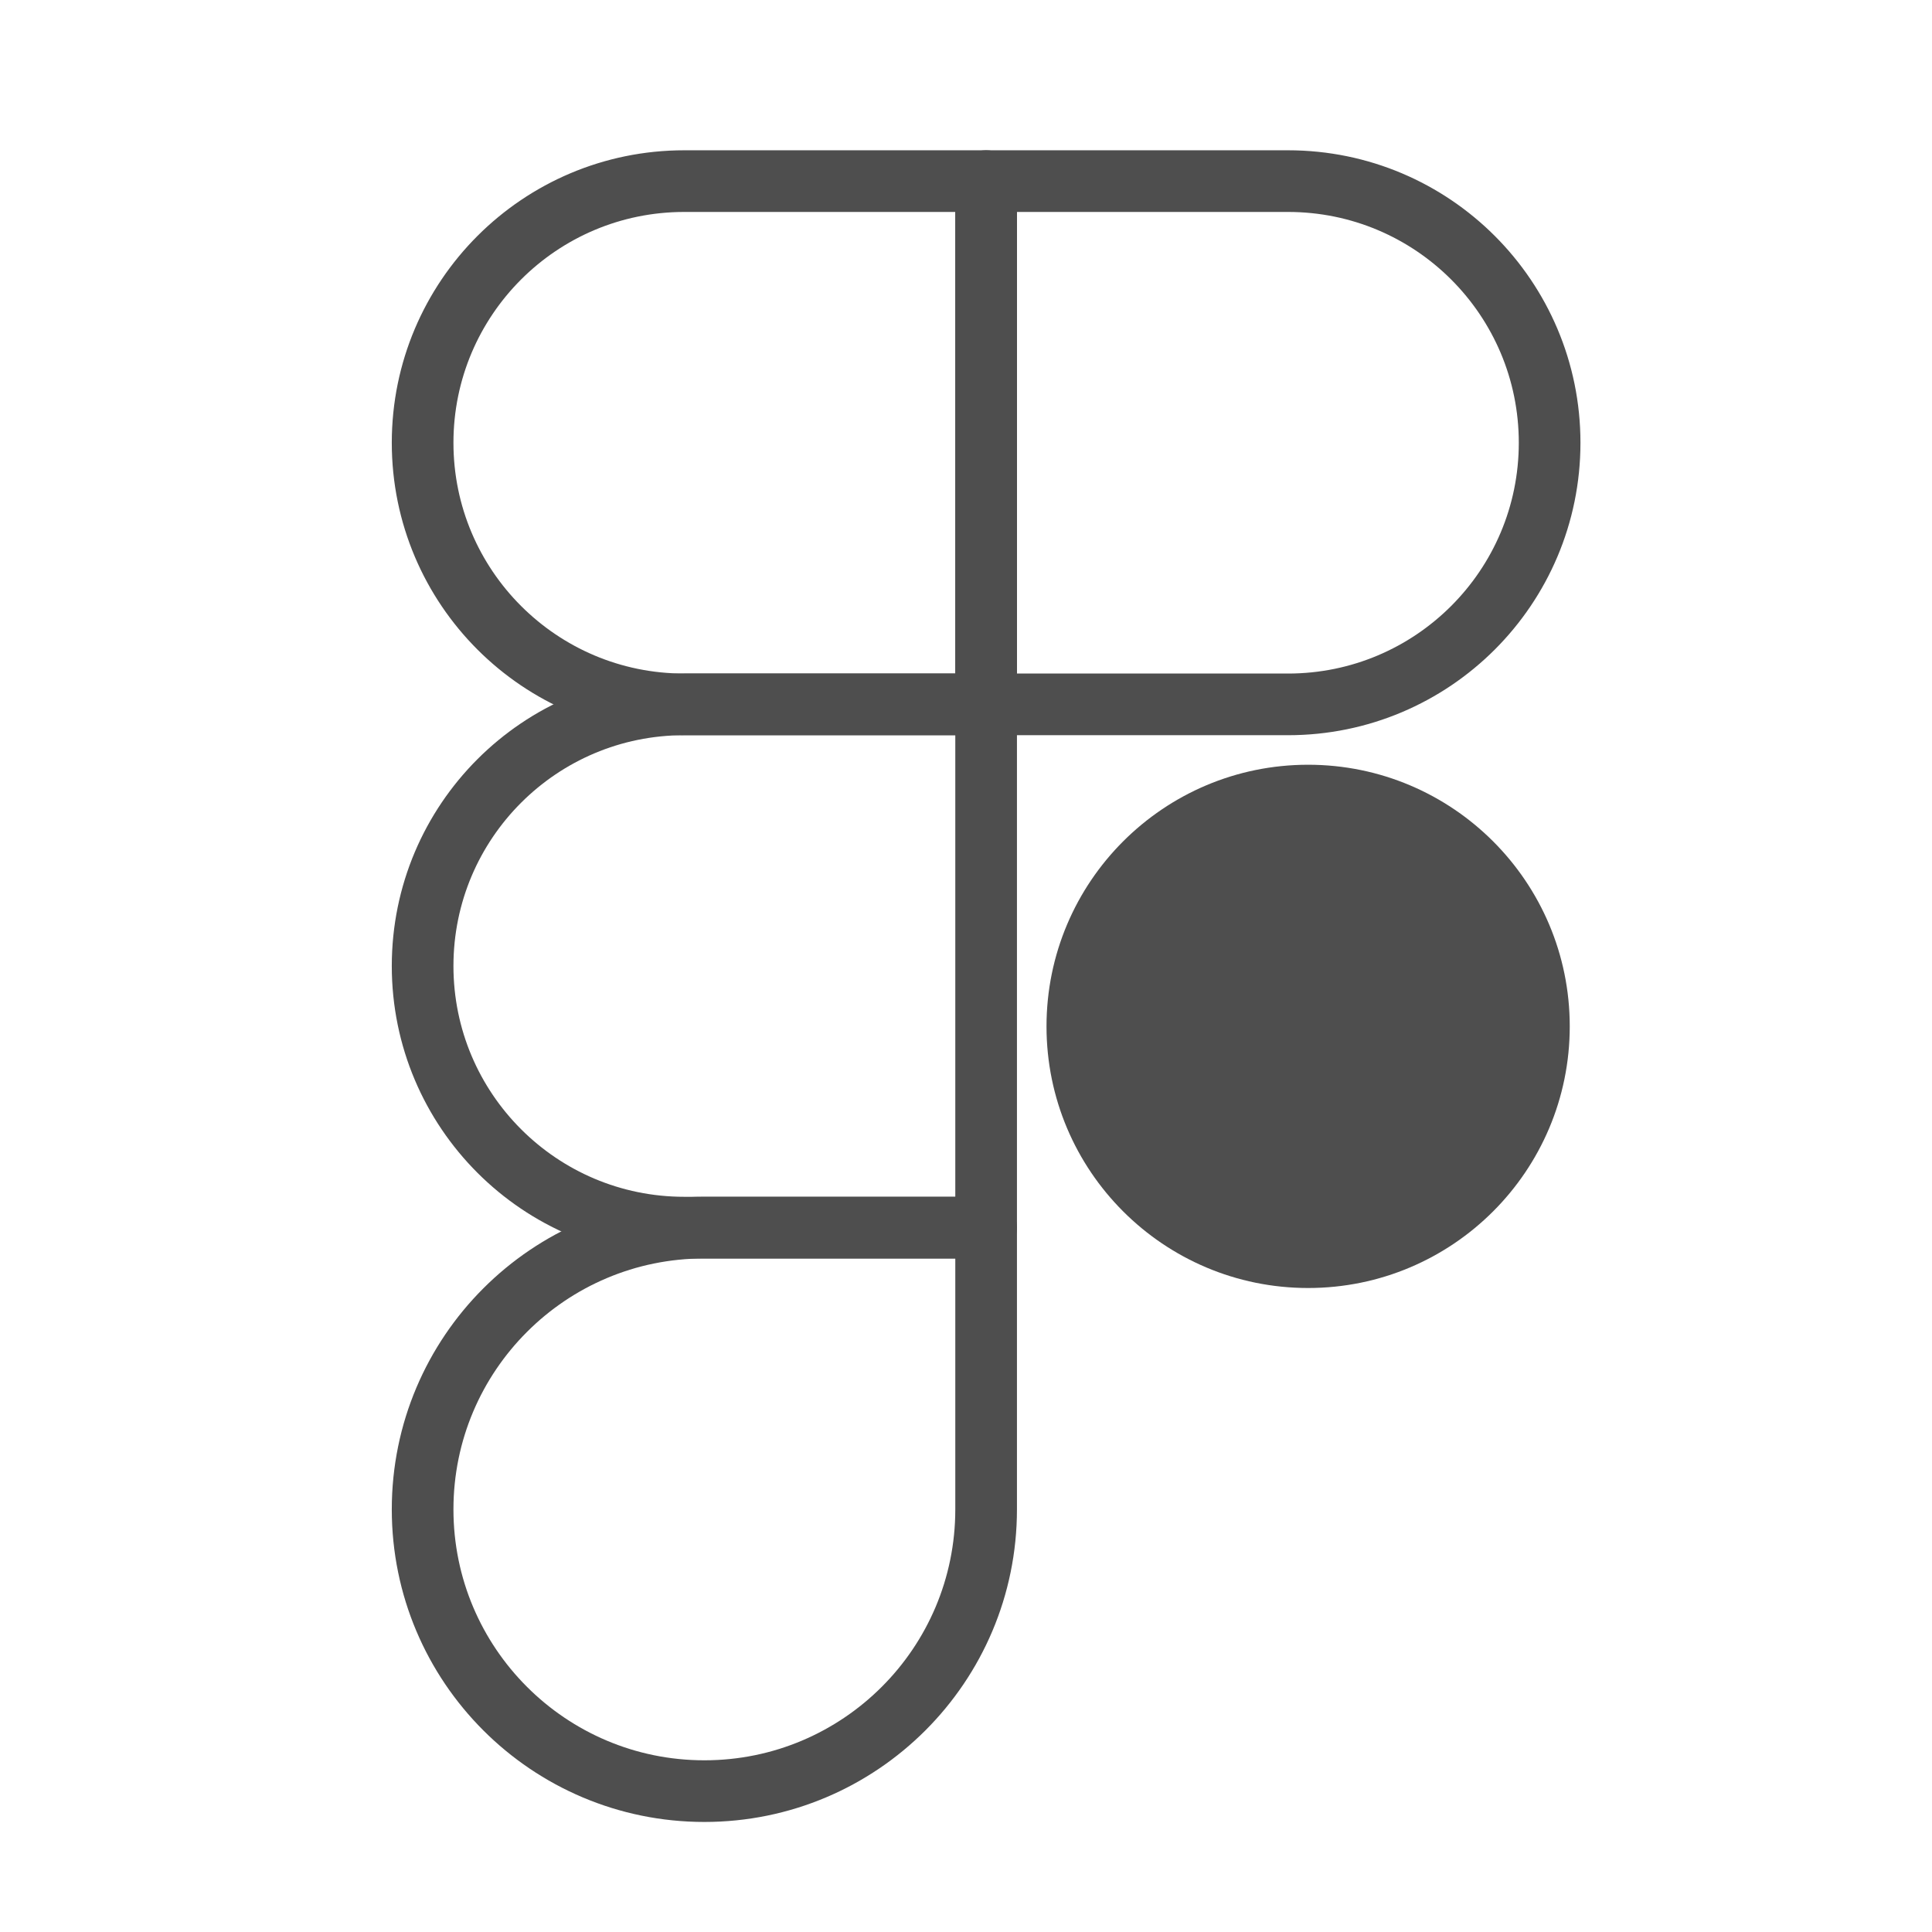 <svg width="94" height="94" viewBox="0 0 94 94" fill="none" xmlns="http://www.w3.org/2000/svg">
<path d="M34.271 87.146C26.7 87.146 20.562 81.008 20.562 73.438C20.562 65.867 26.7 59.729 34.271 59.729H47.979V73.438C47.979 81.008 41.842 87.146 34.271 87.146Z" stroke="#4E4E4E" stroke-width="3" stroke-miterlimit="10" stroke-linecap="round" stroke-linejoin="round"/>
<path d="M63.646 62.667C70.676 62.667 76.375 56.968 76.375 49.938C76.375 42.907 70.676 37.208 63.646 37.208C56.616 37.208 50.917 42.907 50.917 49.938C50.917 56.968 56.616 62.667 63.646 62.667Z" fill="#4E4E4E"/>
<path d="M62.667 34.271C69.697 34.271 75.396 28.572 75.396 21.542C75.396 14.511 69.697 8.812 62.667 8.812H47.979V34.271H62.667Z" stroke="#4E4E4E" stroke-width="3" stroke-miterlimit="10" stroke-linecap="round" stroke-linejoin="round"/>
<path d="M33.292 8.812C26.261 8.812 20.562 14.511 20.562 21.542C20.562 28.572 26.261 34.271 33.292 34.271H47.979V8.812H33.292Z" stroke="#4E4E4E" stroke-width="3" stroke-miterlimit="10" stroke-linecap="round" stroke-linejoin="round"/>
<path d="M33.292 34.271C26.261 34.271 20.562 39.969 20.562 47C20.562 54.03 26.261 59.729 33.292 59.729H47.979V34.271H33.292Z" stroke="#4E4E4E" stroke-width="3" stroke-miterlimit="10" stroke-linecap="round" stroke-linejoin="round"/>
</svg>
